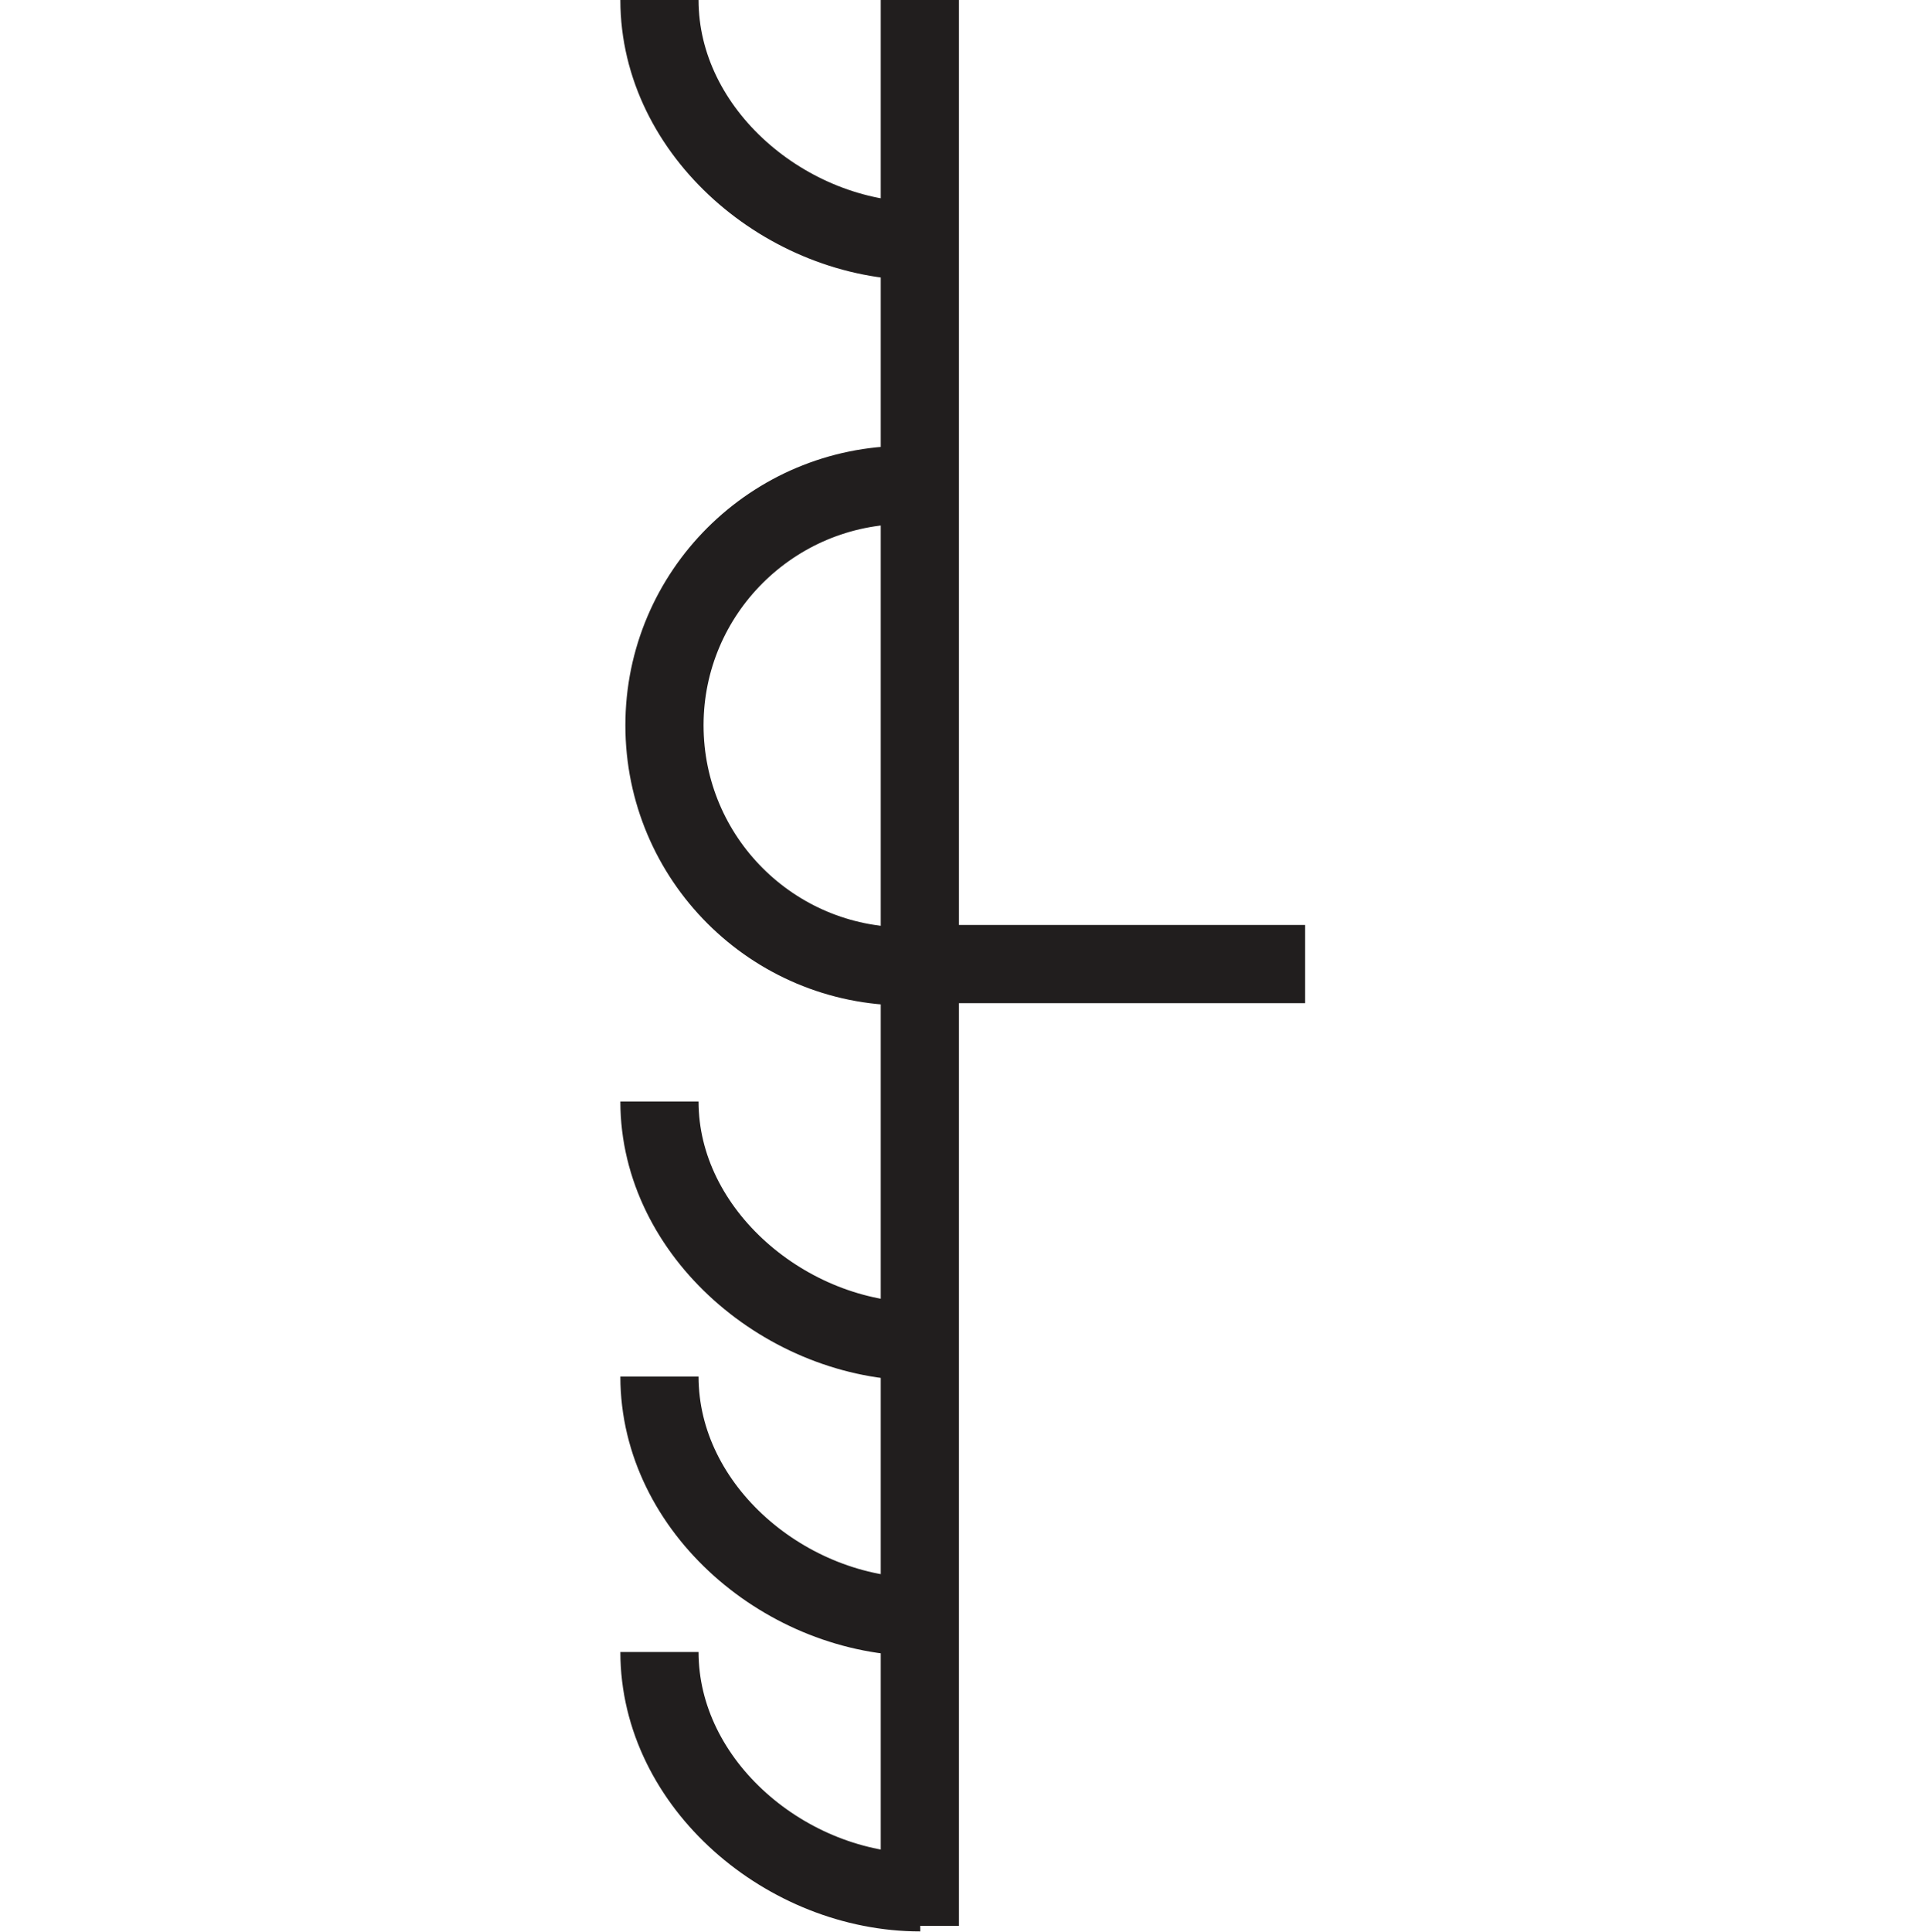 <?xml version="1.0" encoding="UTF-8" standalone="no"?>
<!-- Created with Inkscape (http://www.inkscape.org/) -->

<svg
   xmlns:dc="http://purl.org/dc/elements/1.1/"
   xmlns:cc="http://creativecommons.org/ns#"
   xmlns:rdf="http://www.w3.org/1999/02/22-rdf-syntax-ns#"
   xmlns:svg="http://www.w3.org/2000/svg"
   xmlns="http://www.w3.org/2000/svg"
   xmlns:sodipodi="http://sodipodi.sourceforge.net/DTD/sodipodi-0.dtd"
   xmlns:inkscape="http://www.inkscape.org/namespaces/inkscape"
   width="5mm"
   height="5.016mm"
   viewBox="0 0 5 5.016"
   version="1.1"
   id="svg1042"
   inkscape:version="0.92.2 (5c3e80d, 2017-08-06)"
   sodipodi:docname="6.32_bedding_overturned_cross.svg">
  <defs
     id="defs1036" />
  <sodipodi:namedview
     id="base"
     pagecolor="#ffffff"
     bordercolor="#666666"
     borderopacity="1.0"
     inkscape:pageopacity="0.0"
     inkscape:pageshadow="2"
     inkscape:zoom="22.4"
     inkscape:cx="3.8122379"
     inkscape:cy="2.1148438"
     inkscape:document-units="mm"
     inkscape:current-layer="layer1"
     showgrid="false"
     inkscape:window-width="1920"
     inkscape:window-height="1018"
     inkscape:window-x="-8"
     inkscape:window-y="-8"
     inkscape:window-maximized="1" />
  <g
     inkscape:label="Layer 1"
     inkscape:groupmode="layer"
     id="layer1"
     transform="translate(-4.024,-152.6)">
    <g
       id="g1069"
       transform="rotate(90,5.769,155.906)">
      <path
         style="fill:none;stroke:#211e1e;stroke-width:0.203;stroke-linecap:butt;stroke-linejoin:miter;stroke-miterlimit:4;stroke-opacity:1"
         d="M 2.463,155.263 H 7.463"
         id="path210"
         inkscape:connector-curvature="0" />
      <path
         style="fill:none;stroke:#211e1e;stroke-width:0.203;stroke-linecap:butt;stroke-linejoin:miter;stroke-miterlimit:4;stroke-opacity:1"
         d="m 4.966,155.263 v -1"
         id="path212"
         inkscape:connector-curvature="0" />
      <path
         style="fill:none;stroke:#211e1e;stroke-width:0.203;stroke-linecap:butt;stroke-linejoin:miter;stroke-miterlimit:4;stroke-opacity:1"
         d="m 2.463,155.939 c 0.346,0 0.626,-0.332 0.626,-0.677"
         id="path254"
         inkscape:connector-curvature="0" />
      <path
         style="fill:none;stroke:#211e1e;stroke-width:0.203;stroke-linecap:butt;stroke-linejoin:miter;stroke-miterlimit:4;stroke-opacity:1"
         d="m 5.323,155.939 c 0.343,0 0.623,-0.332 0.623,-0.677"
         id="path256"
         inkscape:connector-curvature="0" />
      <path
         style="fill:none;stroke:#211e1e;stroke-width:0.203;stroke-linecap:butt;stroke-linejoin:miter;stroke-miterlimit:4;stroke-opacity:1"
         d="m 6.037,155.939 c 0.346,0 0.624,-0.332 0.624,-0.677"
         id="path258"
         inkscape:connector-curvature="0" />
      <path
         style="fill:none;stroke:#211e1e;stroke-width:0.203;stroke-linecap:butt;stroke-linejoin:miter;stroke-miterlimit:4;stroke-opacity:1"
         d="m 6.752,155.939 c 0.345,0 0.624,-0.332 0.624,-0.677"
         id="path260"
         inkscape:connector-curvature="0" />
      <path
         style="fill:none;stroke:#211e1e;stroke-width:0.203;stroke-linecap:butt;stroke-linejoin:miter;stroke-miterlimit:4;stroke-opacity:1"
         d="m 3.722,155.3 c 0,0.346 0.28,0.626 0.624,0.626 0.346,0 0.626,-0.28 0.626,-0.626"
         id="path270"
         inkscape:connector-curvature="0" />
    </g>
  </g>
</svg>
